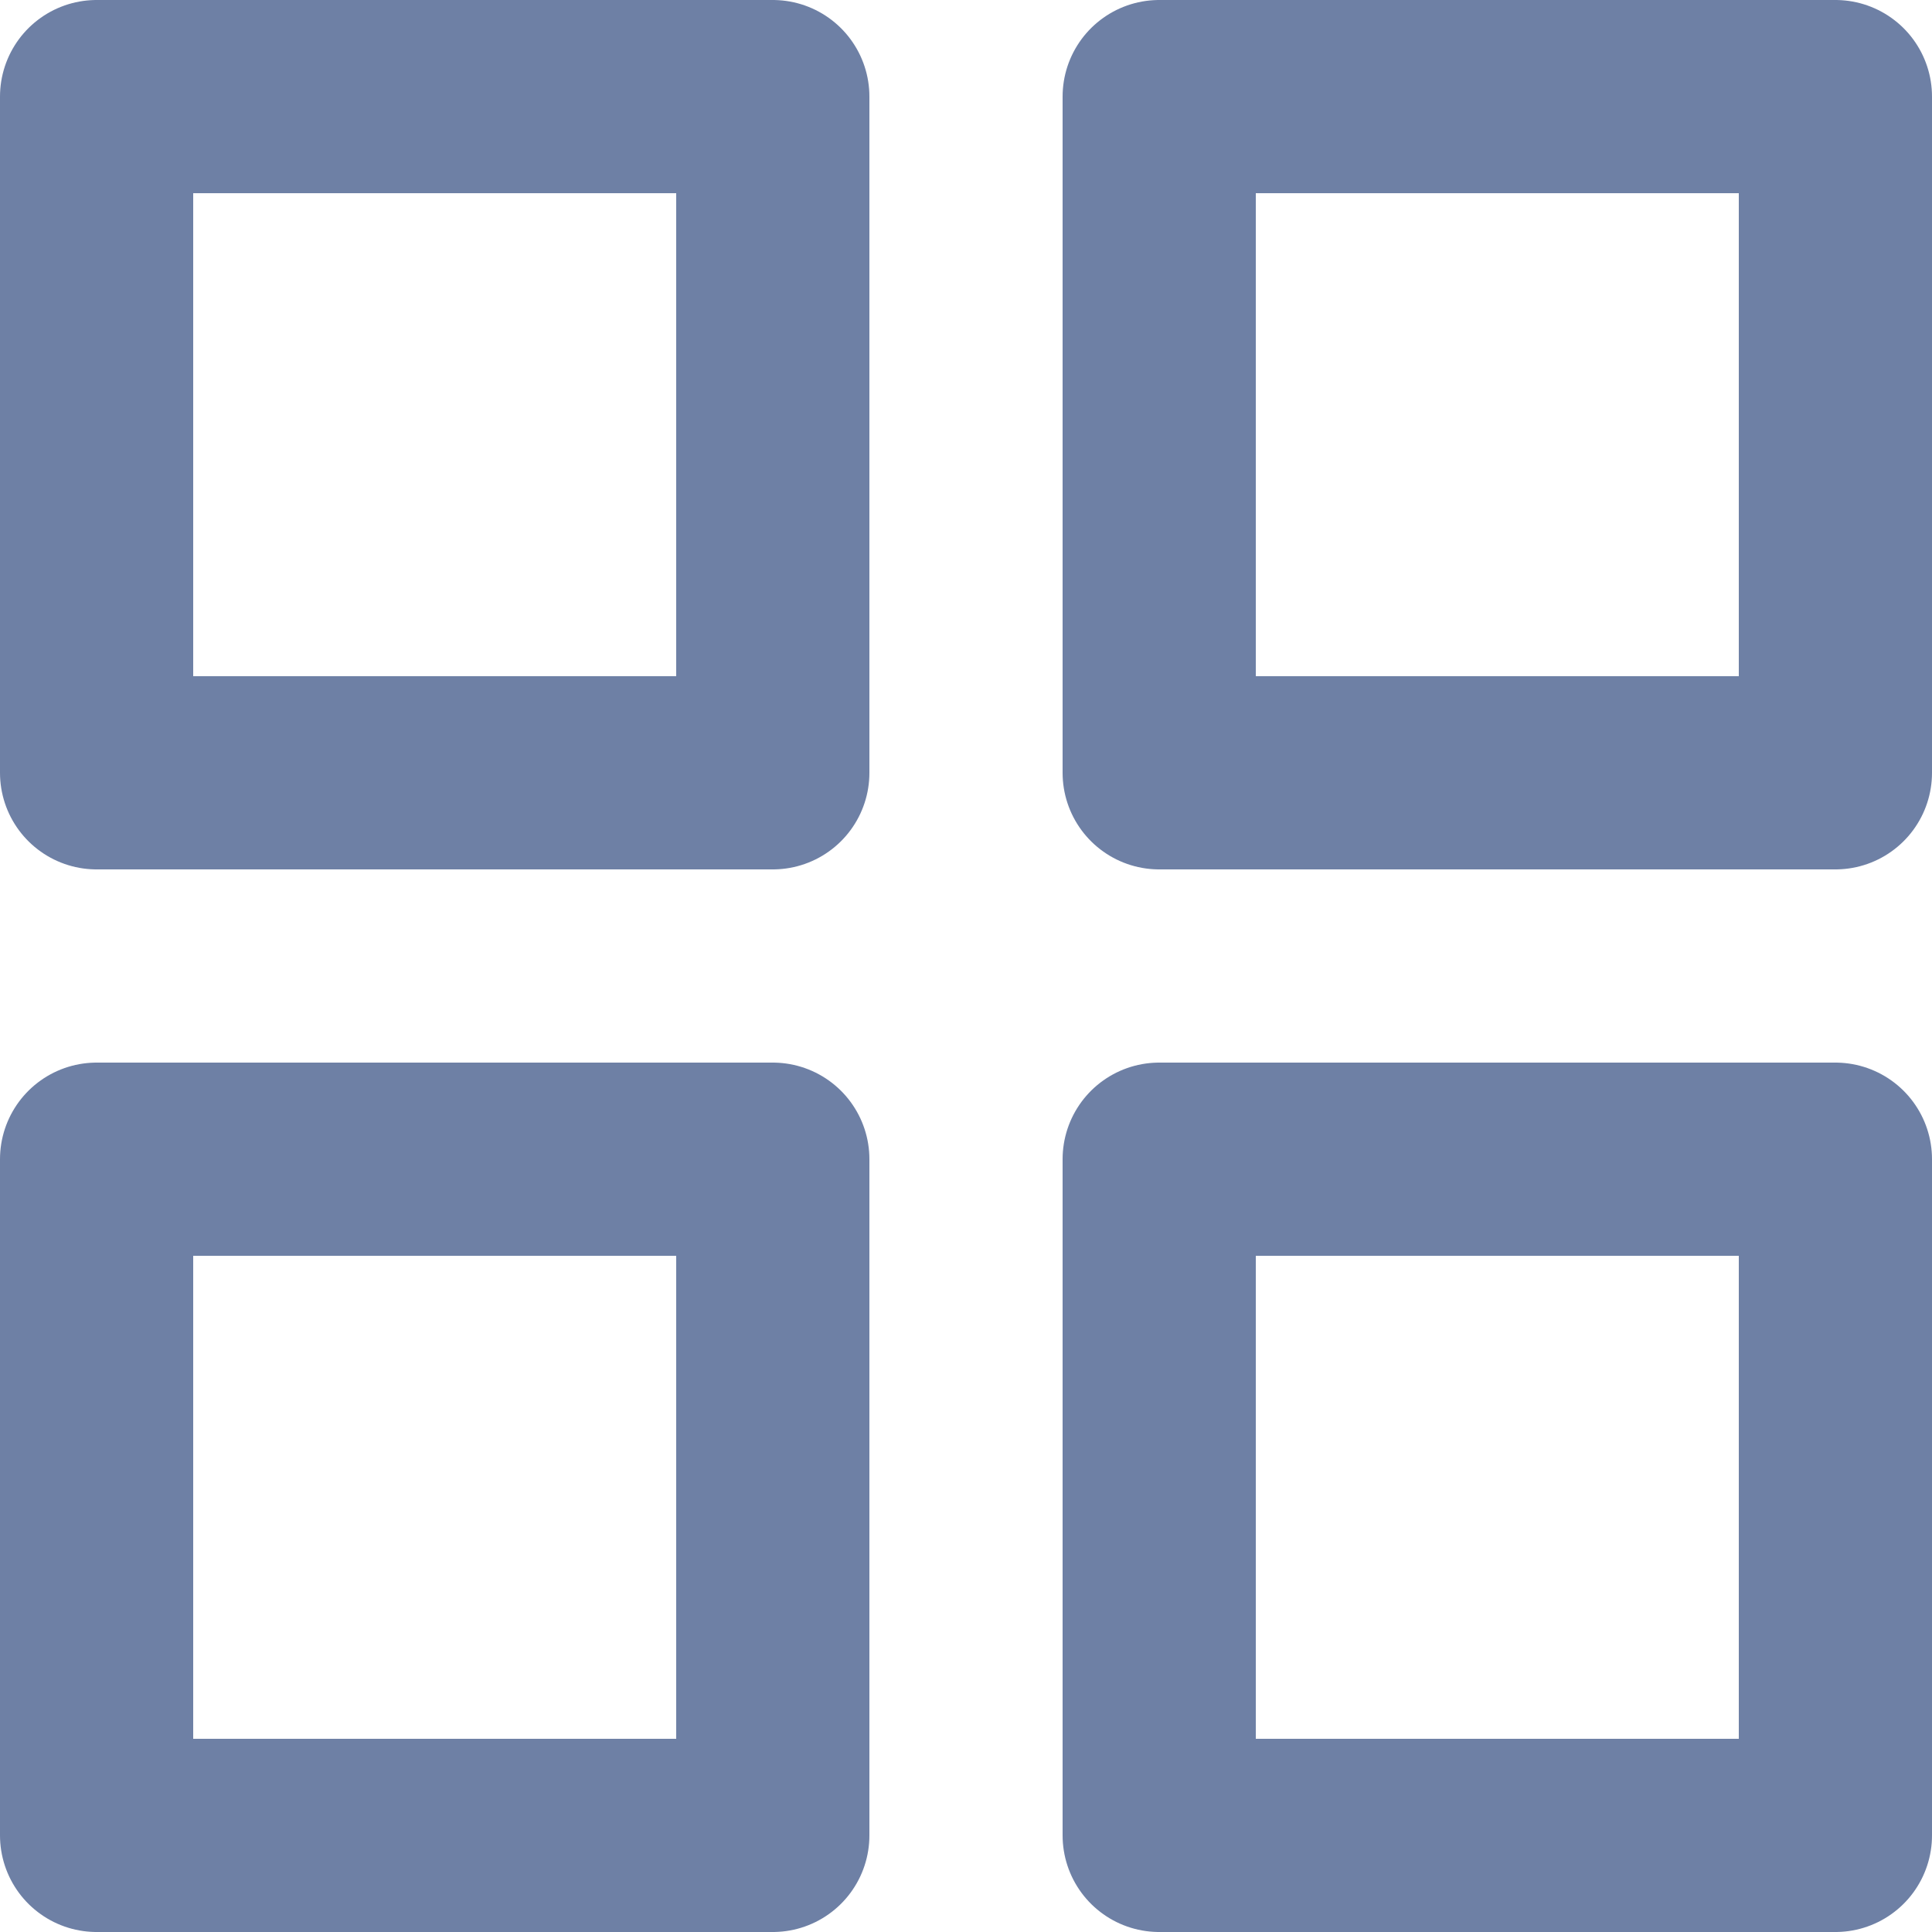 <?xml version="1.0" encoding="UTF-8"?>
<svg width="20px" height="20px" viewBox="0 0 20 20" version="1.1" xmlns="http://www.w3.org/2000/svg" xmlns:xlink="http://www.w3.org/1999/xlink">
    <!-- Generator: Sketch 51.3 (57544) - http://www.bohemiancoding.com/sketch -->
    <title>settings-templates</title>
    <desc>Created with Sketch.</desc>
    <defs></defs>
    <g id="Page-1" stroke="none" stroke-width="1" fill="none" fill-rule="evenodd" stroke-linecap="round" stroke-linejoin="round">
        <g id="settings-templates" transform="translate(1, 1)" stroke="#6E80A5" stroke-width="2">
            <rect id="Rectangle-path" x="0" y="0" width="7" height="7"></rect>
            <rect id="Rectangle-path" x="11" y="0" width="7" height="7"></rect>
            <rect id="Rectangle-path" x="11" y="11" width="7" height="7"></rect>
            <rect id="Rectangle-path" x="0" y="11" width="7" height="7"></rect>
        </g>
    </g>
</svg>